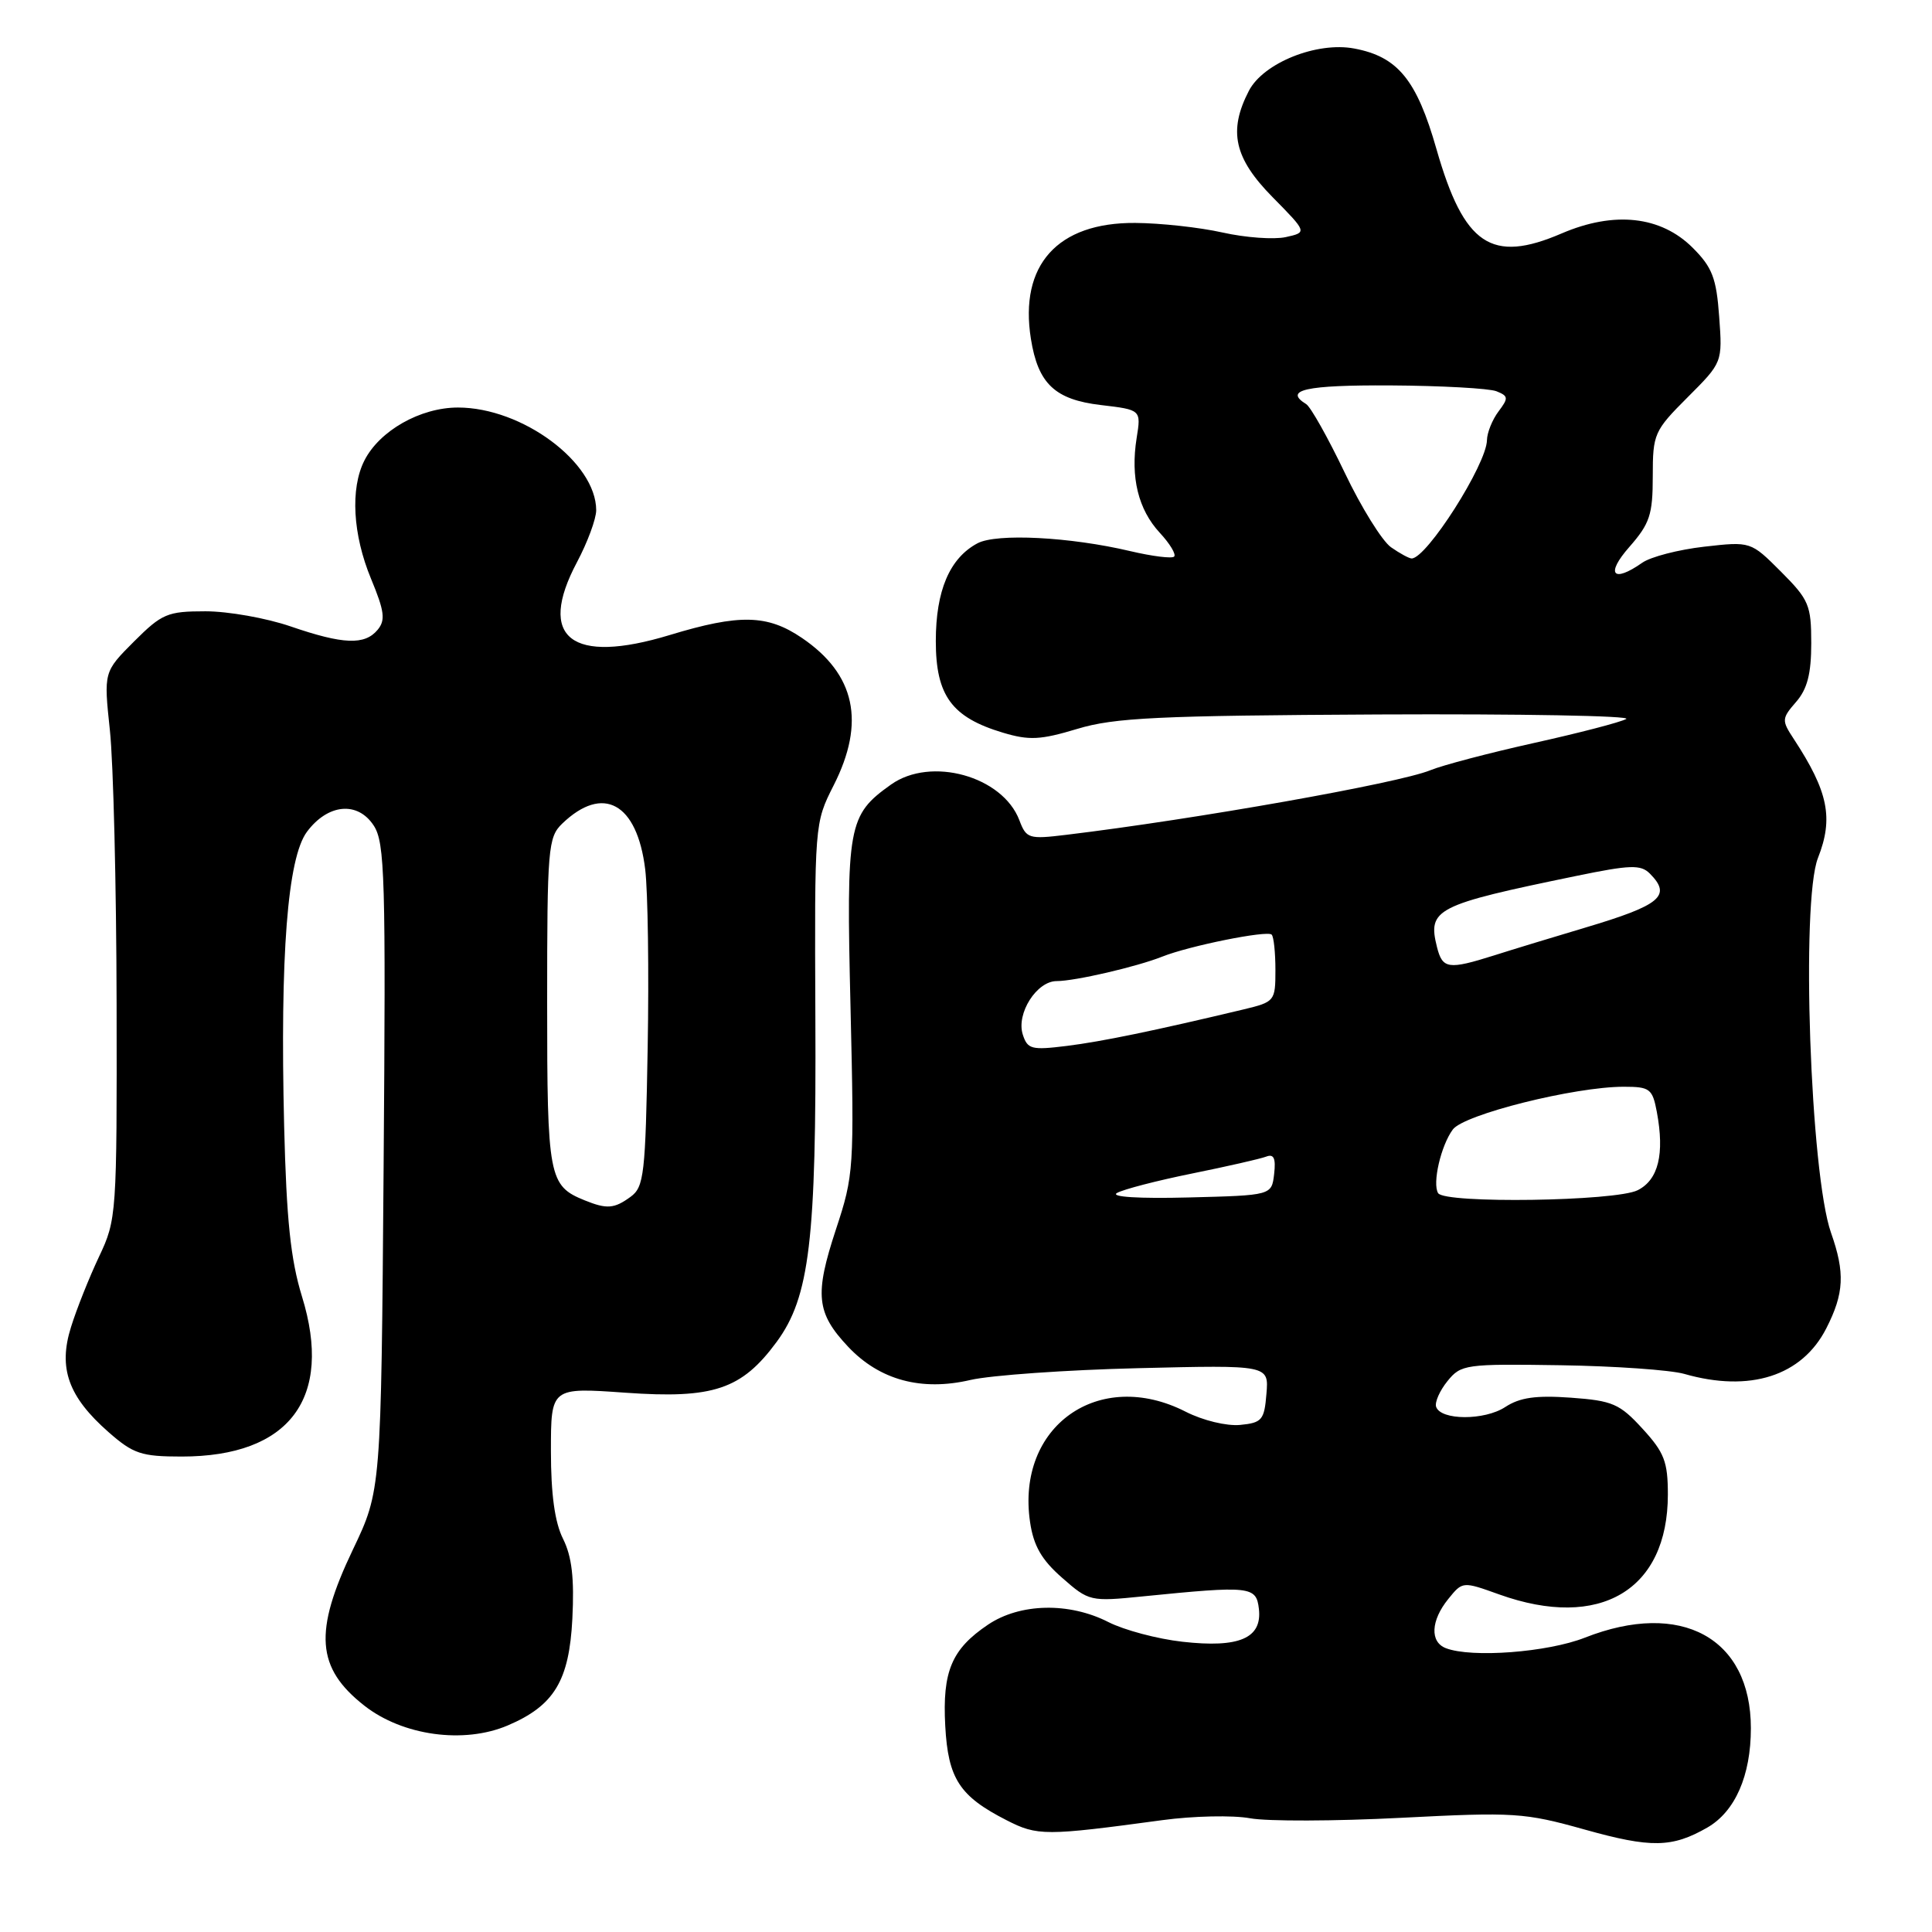 <?xml version="1.0" encoding="UTF-8" standalone="no"?>
<!DOCTYPE svg PUBLIC "-//W3C//DTD SVG 1.1//EN" "http://www.w3.org/Graphics/SVG/1.1/DTD/svg11.dtd" >
<svg xmlns="http://www.w3.org/2000/svg" xmlns:xlink="http://www.w3.org/1999/xlink" version="1.1" viewBox="0 0 256 256">
 <g >
 <path fill="currentColor"
d=" M 226.23 242.16 C 229.91 240.04 232.00 235.29 232.00 229.00 C 232.00 217.02 222.75 211.98 210.00 217.00 C 205.07 218.94 195.00 219.71 191.58 218.39 C 189.45 217.57 189.59 214.73 191.90 211.88 C 193.80 209.53 193.80 209.53 198.65 211.27 C 211.99 216.05 221.00 210.71 221.00 198.03 C 221.00 193.68 220.53 192.46 217.64 189.31 C 214.62 186.01 213.68 185.60 208.15 185.20 C 203.52 184.87 201.39 185.17 199.45 186.44 C 196.70 188.24 190.89 188.22 190.29 186.40 C 190.10 185.80 190.77 184.27 191.80 183.00 C 193.59 180.79 194.18 180.71 206.77 180.90 C 213.98 181.01 221.36 181.53 223.18 182.05 C 231.87 184.54 238.77 182.33 241.99 176.02 C 244.36 171.38 244.49 168.65 242.62 163.35 C 239.87 155.55 238.61 119.47 240.89 113.68 C 242.97 108.40 242.26 104.90 237.68 97.91 C 236.06 95.45 236.08 95.21 237.99 93.01 C 239.48 91.30 240.00 89.27 240.00 85.23 C 240.00 80.18 239.69 79.46 235.99 75.75 C 231.98 71.74 231.98 71.74 225.81 72.44 C 222.41 72.83 218.72 73.78 217.60 74.57 C 213.69 77.31 212.71 76.09 215.90 72.47 C 218.61 69.38 219.00 68.20 219.00 63.10 C 219.00 57.49 219.18 57.08 223.62 52.64 C 228.24 48.02 228.24 48.02 227.80 41.96 C 227.43 36.85 226.89 35.43 224.30 32.84 C 220.08 28.62 213.90 27.94 206.93 30.93 C 197.61 34.94 193.99 32.50 190.34 19.76 C 187.72 10.57 185.21 7.51 179.45 6.43 C 174.48 5.49 167.39 8.34 165.48 12.04 C 162.73 17.36 163.53 20.95 168.61 26.11 C 173.22 30.79 173.22 30.79 170.36 31.42 C 168.79 31.76 165.03 31.49 162.00 30.81 C 158.97 30.13 153.76 29.56 150.42 29.54 C 140.12 29.47 135.04 35.12 136.60 44.90 C 137.55 50.85 139.78 52.95 145.87 53.67 C 151.21 54.30 151.21 54.30 150.61 58.05 C 149.78 63.25 150.82 67.51 153.68 70.60 C 155.02 72.04 155.87 73.46 155.58 73.75 C 155.29 74.04 152.68 73.71 149.78 73.03 C 141.80 71.14 132.05 70.64 129.52 71.99 C 125.83 73.96 124.00 78.26 124.00 84.95 C 124.00 92.17 126.11 95.05 132.88 97.08 C 136.38 98.13 137.87 98.05 142.75 96.58 C 147.67 95.09 153.44 94.82 182.68 94.67 C 201.48 94.58 216.24 94.85 215.48 95.27 C 214.72 95.70 209.24 97.12 203.30 98.44 C 197.36 99.76 191.15 101.39 189.50 102.07 C 185.32 103.78 158.37 108.56 141.27 110.62 C 136.32 111.22 135.99 111.12 135.07 108.68 C 132.85 102.84 123.34 100.20 118.06 103.96 C 112.36 108.02 112.12 109.31 112.70 133.53 C 113.20 154.85 113.14 155.72 110.77 162.89 C 107.91 171.57 108.16 173.97 112.40 178.47 C 116.56 182.87 122.09 184.37 128.60 182.85 C 131.29 182.23 141.29 181.52 150.81 181.29 C 168.13 180.87 168.13 180.87 167.81 184.68 C 167.53 188.16 167.22 188.53 164.32 188.81 C 162.53 188.98 159.39 188.22 157.11 187.06 C 145.61 181.19 134.61 188.99 136.49 201.69 C 136.95 204.83 138.02 206.69 140.73 209.06 C 144.29 212.19 144.47 212.23 151.42 211.53 C 165.71 210.10 166.46 210.18 166.81 213.18 C 167.26 217.08 164.20 218.39 156.68 217.54 C 153.36 217.17 148.94 215.99 146.86 214.93 C 141.66 212.28 135.16 212.42 130.91 215.28 C 126.10 218.52 124.86 221.46 125.25 228.69 C 125.63 235.69 127.14 238.01 133.38 241.19 C 137.46 243.28 138.51 243.28 154.00 241.18 C 158.12 240.62 163.36 240.51 165.64 240.93 C 167.91 241.35 176.91 241.32 185.64 240.87 C 200.65 240.10 201.96 240.18 210.00 242.43 C 218.78 244.89 221.56 244.84 226.23 242.16 Z  M 67.28 228.63 C 73.43 226.01 75.42 222.72 75.84 214.50 C 76.11 209.13 75.78 206.26 74.61 203.91 C 73.51 201.72 73.00 198.00 73.00 192.27 C 73.00 183.84 73.00 183.84 82.85 184.54 C 94.54 185.37 98.27 184.11 102.91 177.81 C 107.28 171.86 108.18 164.36 108.04 134.79 C 107.93 109.14 107.93 109.07 110.46 104.07 C 114.71 95.70 113.34 89.34 106.26 84.53 C 101.69 81.42 97.98 81.34 88.76 84.14 C 75.70 88.11 71.12 84.53 76.45 74.50 C 77.85 71.86 79.00 68.76 79.00 67.60 C 78.98 61.27 69.20 54.00 60.68 54.00 C 55.70 54.00 50.28 57.07 48.28 61.03 C 46.40 64.74 46.74 70.84 49.16 76.68 C 50.95 81.00 51.10 82.17 50.04 83.45 C 48.33 85.51 45.49 85.40 38.50 83.00 C 35.30 81.90 30.23 81.00 27.23 81.00 C 22.18 81.00 21.46 81.31 17.75 85.01 C 13.74 89.03 13.74 89.03 14.56 96.76 C 15.02 101.02 15.42 117.32 15.45 133.00 C 15.50 160.95 15.45 161.60 13.13 166.50 C 11.83 169.25 10.15 173.45 9.41 175.84 C 7.69 181.29 9.05 185.08 14.39 189.77 C 17.66 192.64 18.73 193.00 24.07 193.00 C 38.37 193.00 44.18 185.27 40.01 171.78 C 38.51 166.90 37.96 161.64 37.65 149.21 C 37.10 126.51 38.10 113.69 40.67 110.22 C 43.44 106.50 47.39 106.13 49.52 109.39 C 51.00 111.65 51.13 116.30 50.83 154.70 C 50.50 197.50 50.50 197.50 46.75 205.35 C 41.55 216.24 41.90 221.01 48.28 226.01 C 53.35 229.99 61.46 231.11 67.28 228.63 Z  M 148.00 158.08 C 148.82 157.60 153.30 156.44 157.94 155.50 C 162.58 154.56 167.01 153.55 167.77 153.26 C 168.79 152.86 169.07 153.47 168.83 155.56 C 168.50 158.39 168.50 158.39 157.50 158.67 C 150.93 158.84 147.10 158.60 148.00 158.08 Z  M 190.56 158.10 C 189.77 156.82 190.92 151.82 192.50 149.67 C 193.96 147.67 208.63 144.00 215.15 144.00 C 218.62 144.00 218.96 144.26 219.54 147.34 C 220.58 152.92 219.75 156.33 217.00 157.71 C 214.09 159.18 191.43 159.51 190.56 158.10 Z  M 135.52 137.07 C 134.64 134.29 137.37 130.00 140.01 130.00 C 142.44 130.00 150.63 128.10 154.00 126.76 C 157.58 125.33 167.91 123.25 168.50 123.84 C 168.78 124.11 169.00 126.22 169.00 128.54 C 169.00 132.66 168.91 132.76 164.75 133.76 C 152.98 136.57 146.02 138.01 141.35 138.59 C 136.67 139.17 136.15 139.03 135.52 137.07 Z  M 190.41 125.50 C 189.14 120.45 190.20 119.91 208.85 116.07 C 216.01 114.59 217.40 114.55 218.60 115.74 C 221.55 118.70 220.07 119.93 210.00 122.93 C 205.88 124.16 200.47 125.80 198.00 126.59 C 191.91 128.51 191.14 128.40 190.41 125.50 Z  M 184.31 72.51 C 183.14 71.68 180.37 67.23 178.17 62.61 C 175.96 57.99 173.67 53.92 173.08 53.55 C 170.03 51.67 173.00 51.01 184.25 51.07 C 190.99 51.11 197.30 51.46 198.28 51.84 C 199.88 52.48 199.90 52.74 198.56 54.52 C 197.74 55.61 197.05 57.32 197.03 58.32 C 196.98 61.54 189.04 74.00 187.05 74.00 C 186.72 74.00 185.48 73.33 184.31 72.51 Z  M 77.47 159.05 C 72.71 157.12 72.50 156.03 72.50 132.88 C 72.50 112.37 72.62 110.94 74.50 109.13 C 79.91 103.93 84.41 106.40 85.49 115.17 C 85.85 118.10 86.00 128.75 85.82 138.83 C 85.53 155.62 85.34 157.28 83.56 158.58 C 81.39 160.17 80.41 160.24 77.47 159.05 Z "/>
</g>
</svg>